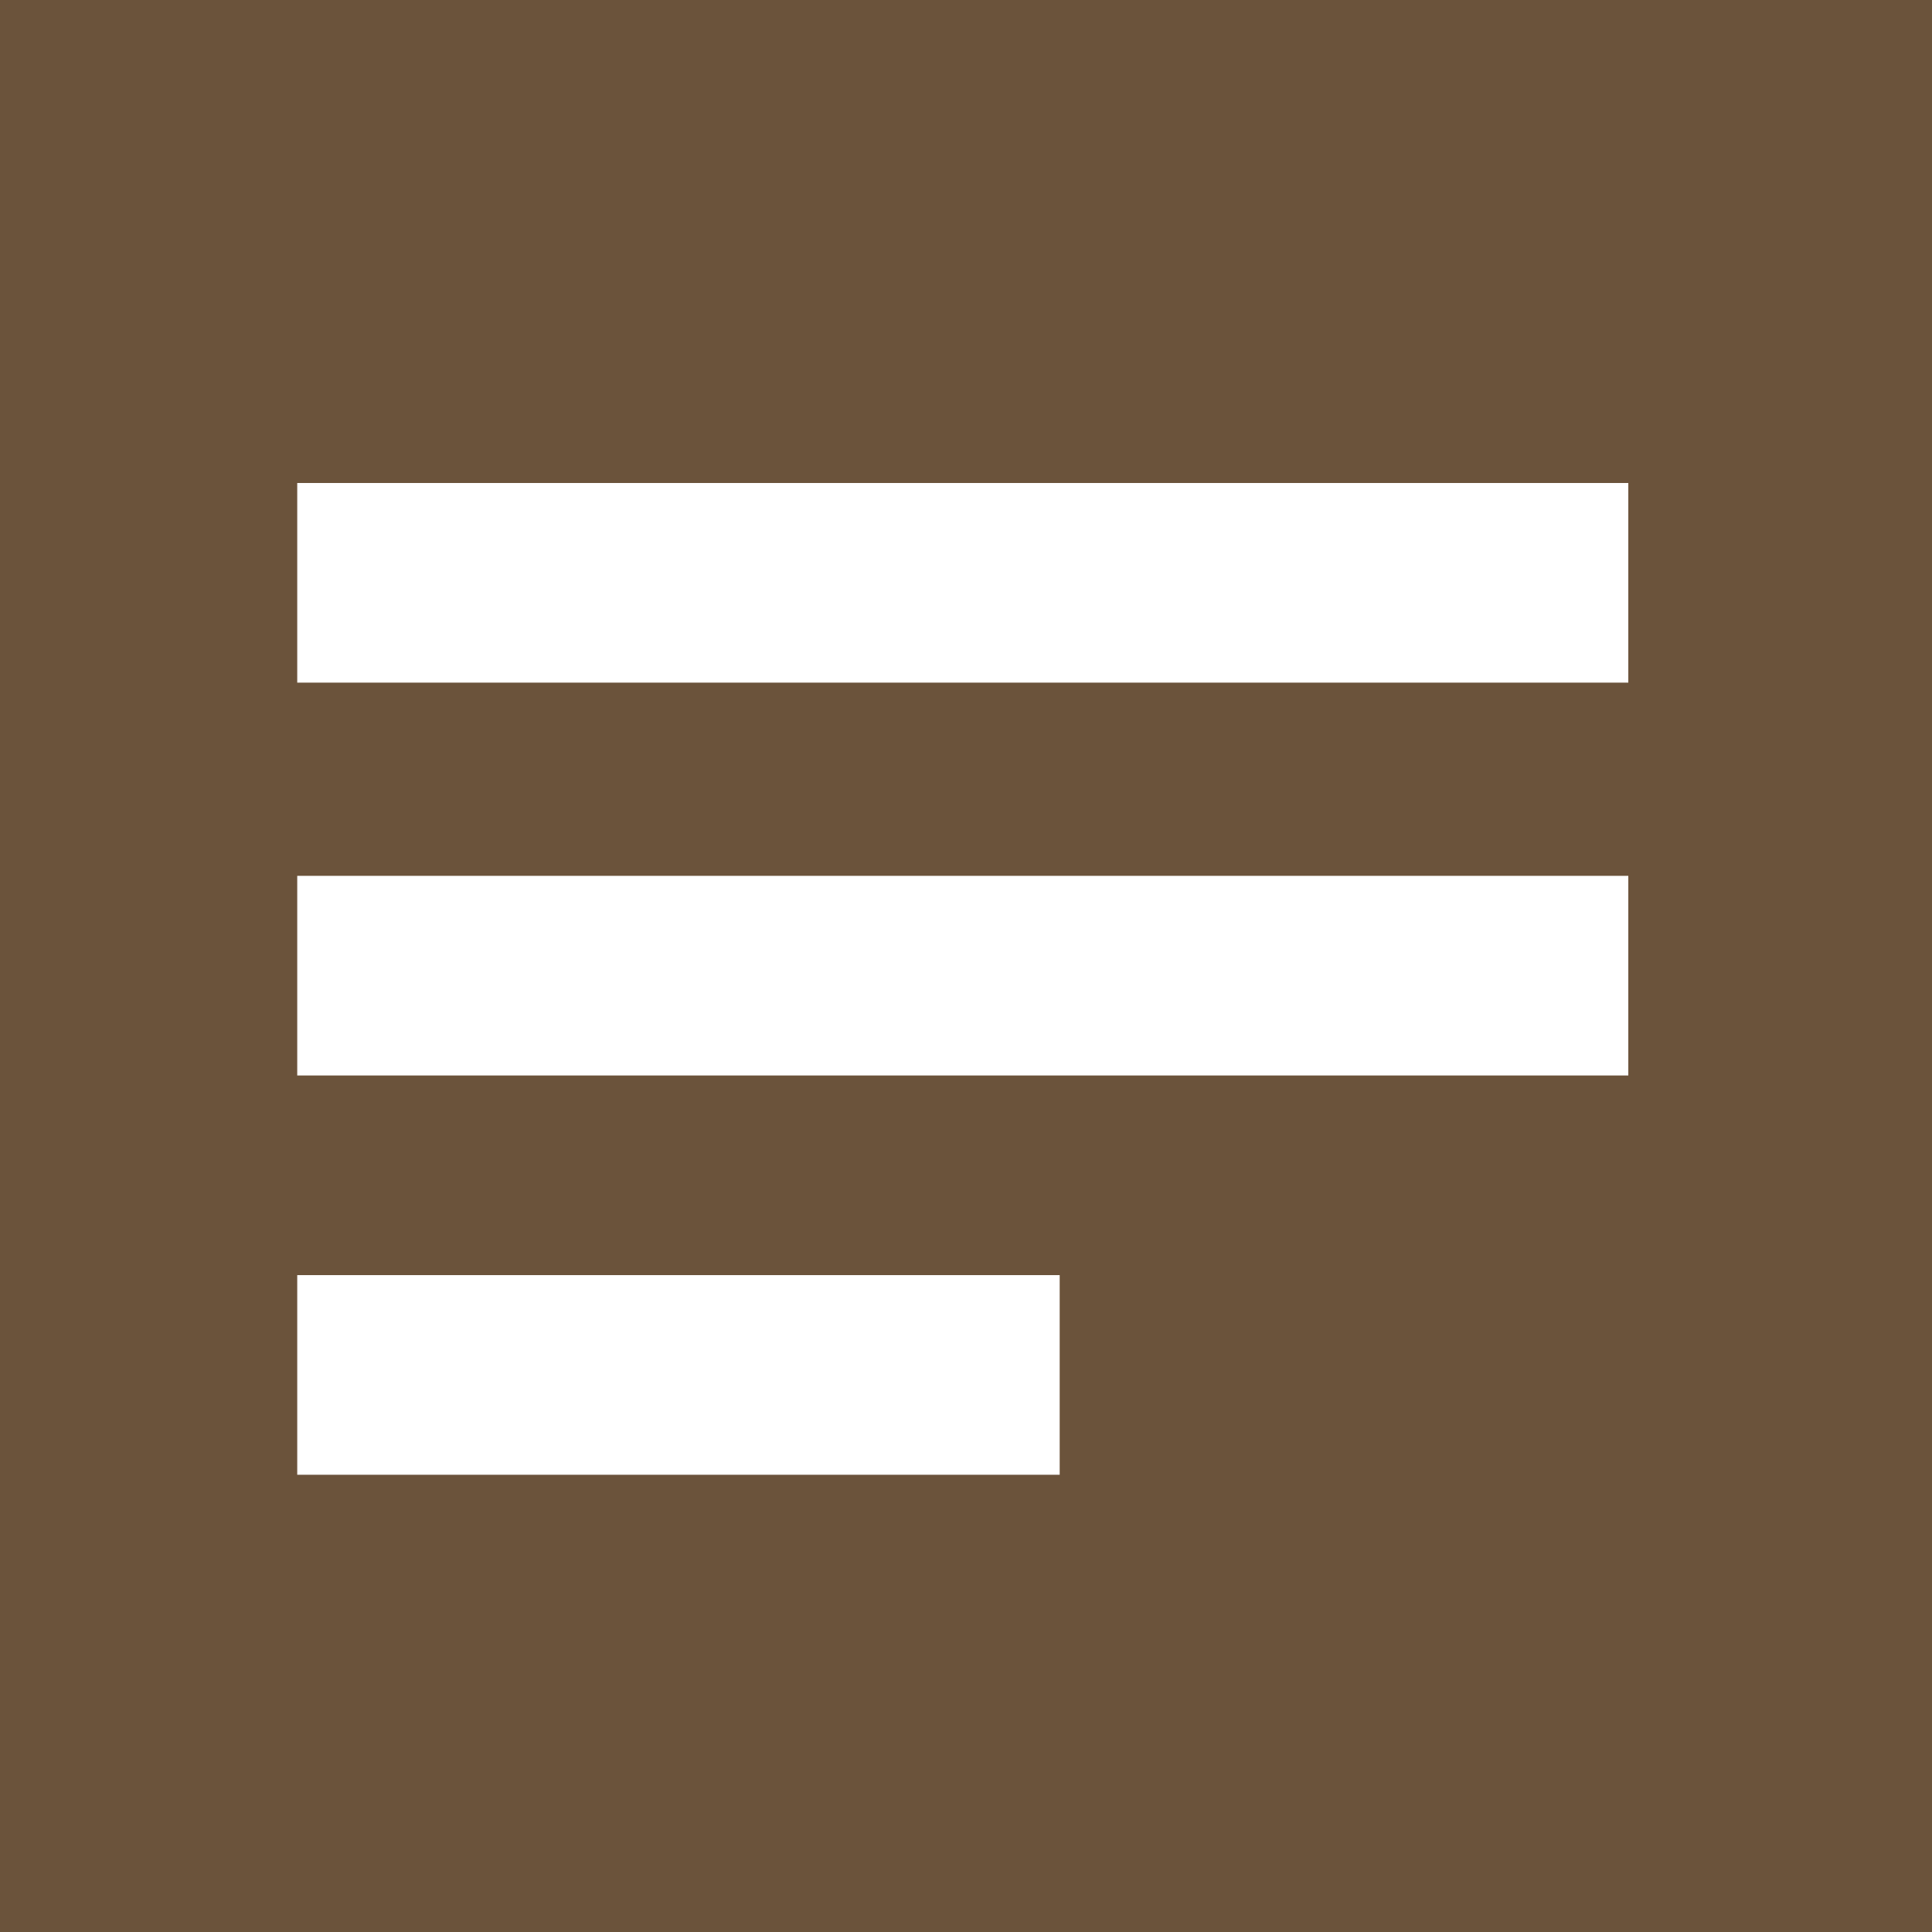 <svg xmlns="http://www.w3.org/2000/svg" viewBox="0 0 500 500"><path d="M0 0v500h500V0H0zm274.247 381.667H76.923V330h197.324v51.667zm147.158-103.333H76.923v-51.667h344.482v51.667zm0-101.667H76.923V125h344.482v51.667z" fill="#6b533b"/></svg>